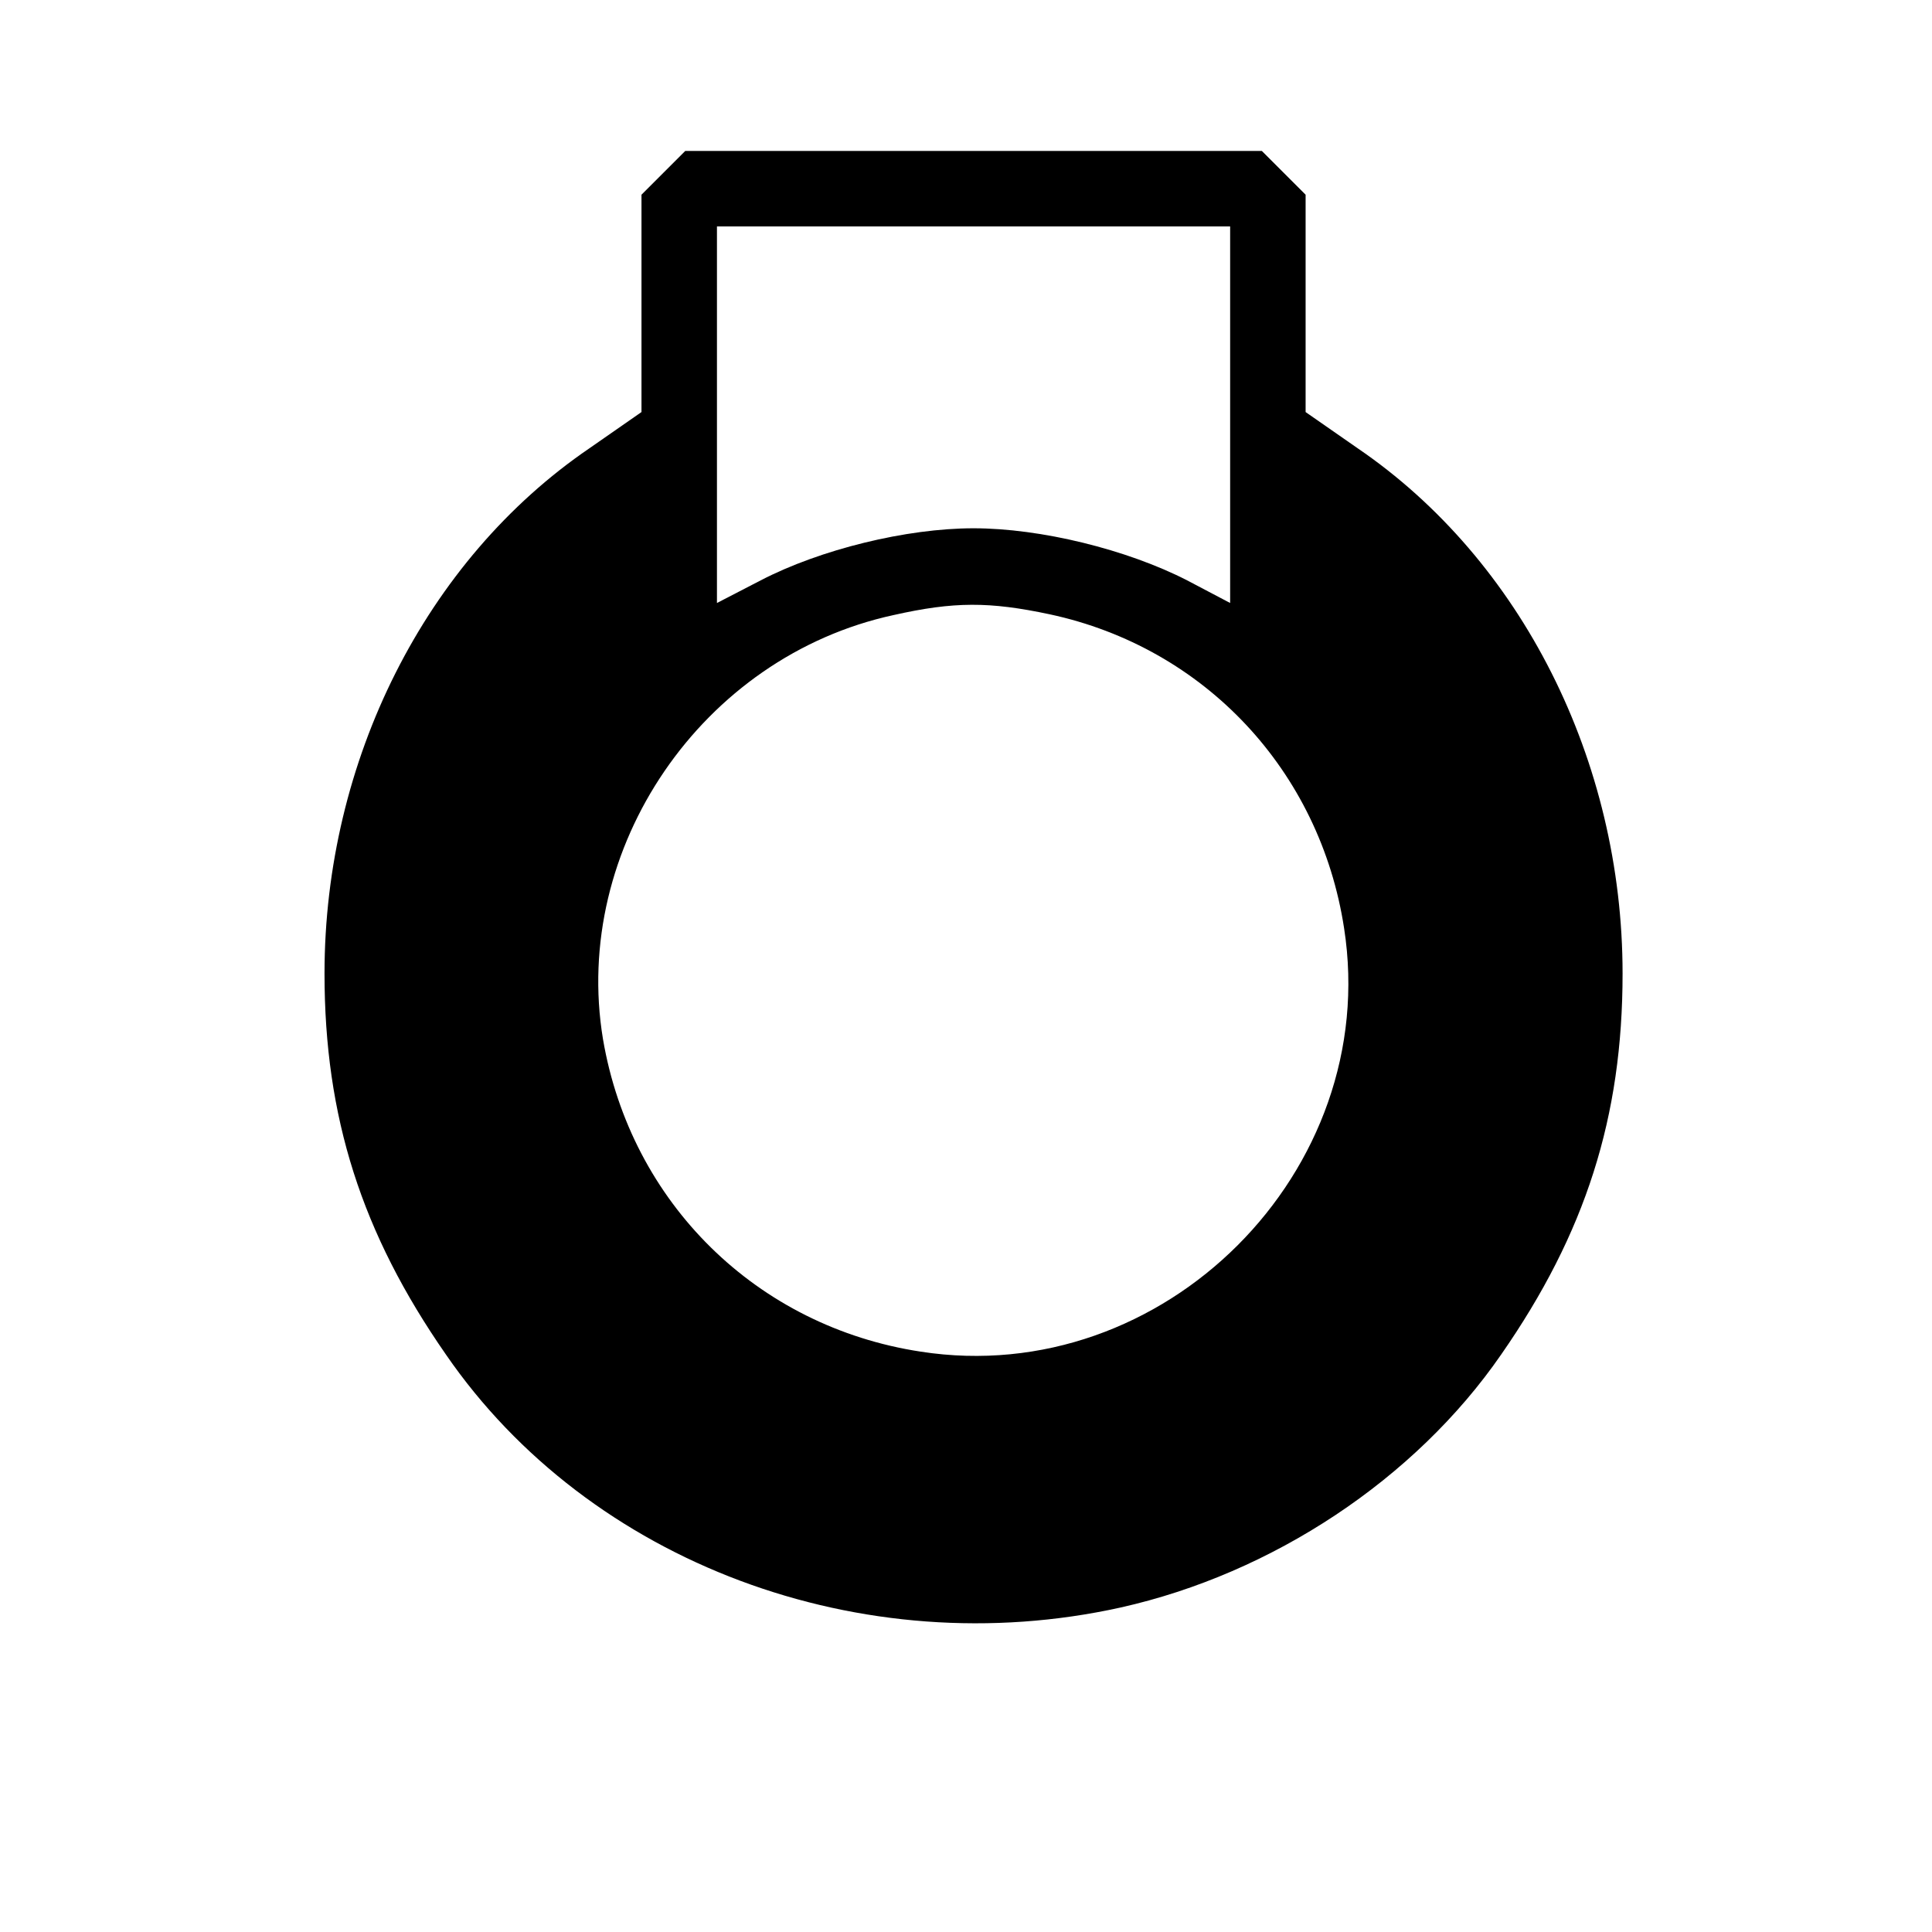 <?xml version="1.0" standalone="no"?>
<!DOCTYPE svg PUBLIC "-//W3C//DTD SVG 20010904//EN"
 "http://www.w3.org/TR/2001/REC-SVG-20010904/DTD/svg10.dtd">
<svg version="1.0" xmlns="http://www.w3.org/2000/svg"
 width="256pt" height="256pt" viewBox="0 0 256 256"
 preserveAspectRatio="xMidYMid meet">
<g transform="translate(0,256) scale(0.1,-0.1)"
fill="#000000" stroke="none">
<path d="M879 2331 l-29 -29 0 -144 0 -144 -69 -48 c-217 -148 -351 -414 -351
-696 0 -190 49 -344 161 -505 190 -276 551 -411 894 -335 201 45 390 170 504
335 112 161 161 315 161 505 0 282 -134 548 -351 696 l-69 48 0 144 0 144 -29
29 -29 29 -382 0 -382 0 -29 -29z m751 -320 l0 -250 -57 30 c-80 41 -194 69
-283 69 -89 0 -203 -28 -282 -69 l-58 -30 0 250 0 249 340 0 340 0 0 -249z
m-239 -265 c205 -44 358 -207 390 -416 50 -322 -239 -611 -561 -561 -217 33
-384 197 -421 414 -42 253 131 507 385 562 80 18 127 18 207 1z"/>
</g>
</svg>
